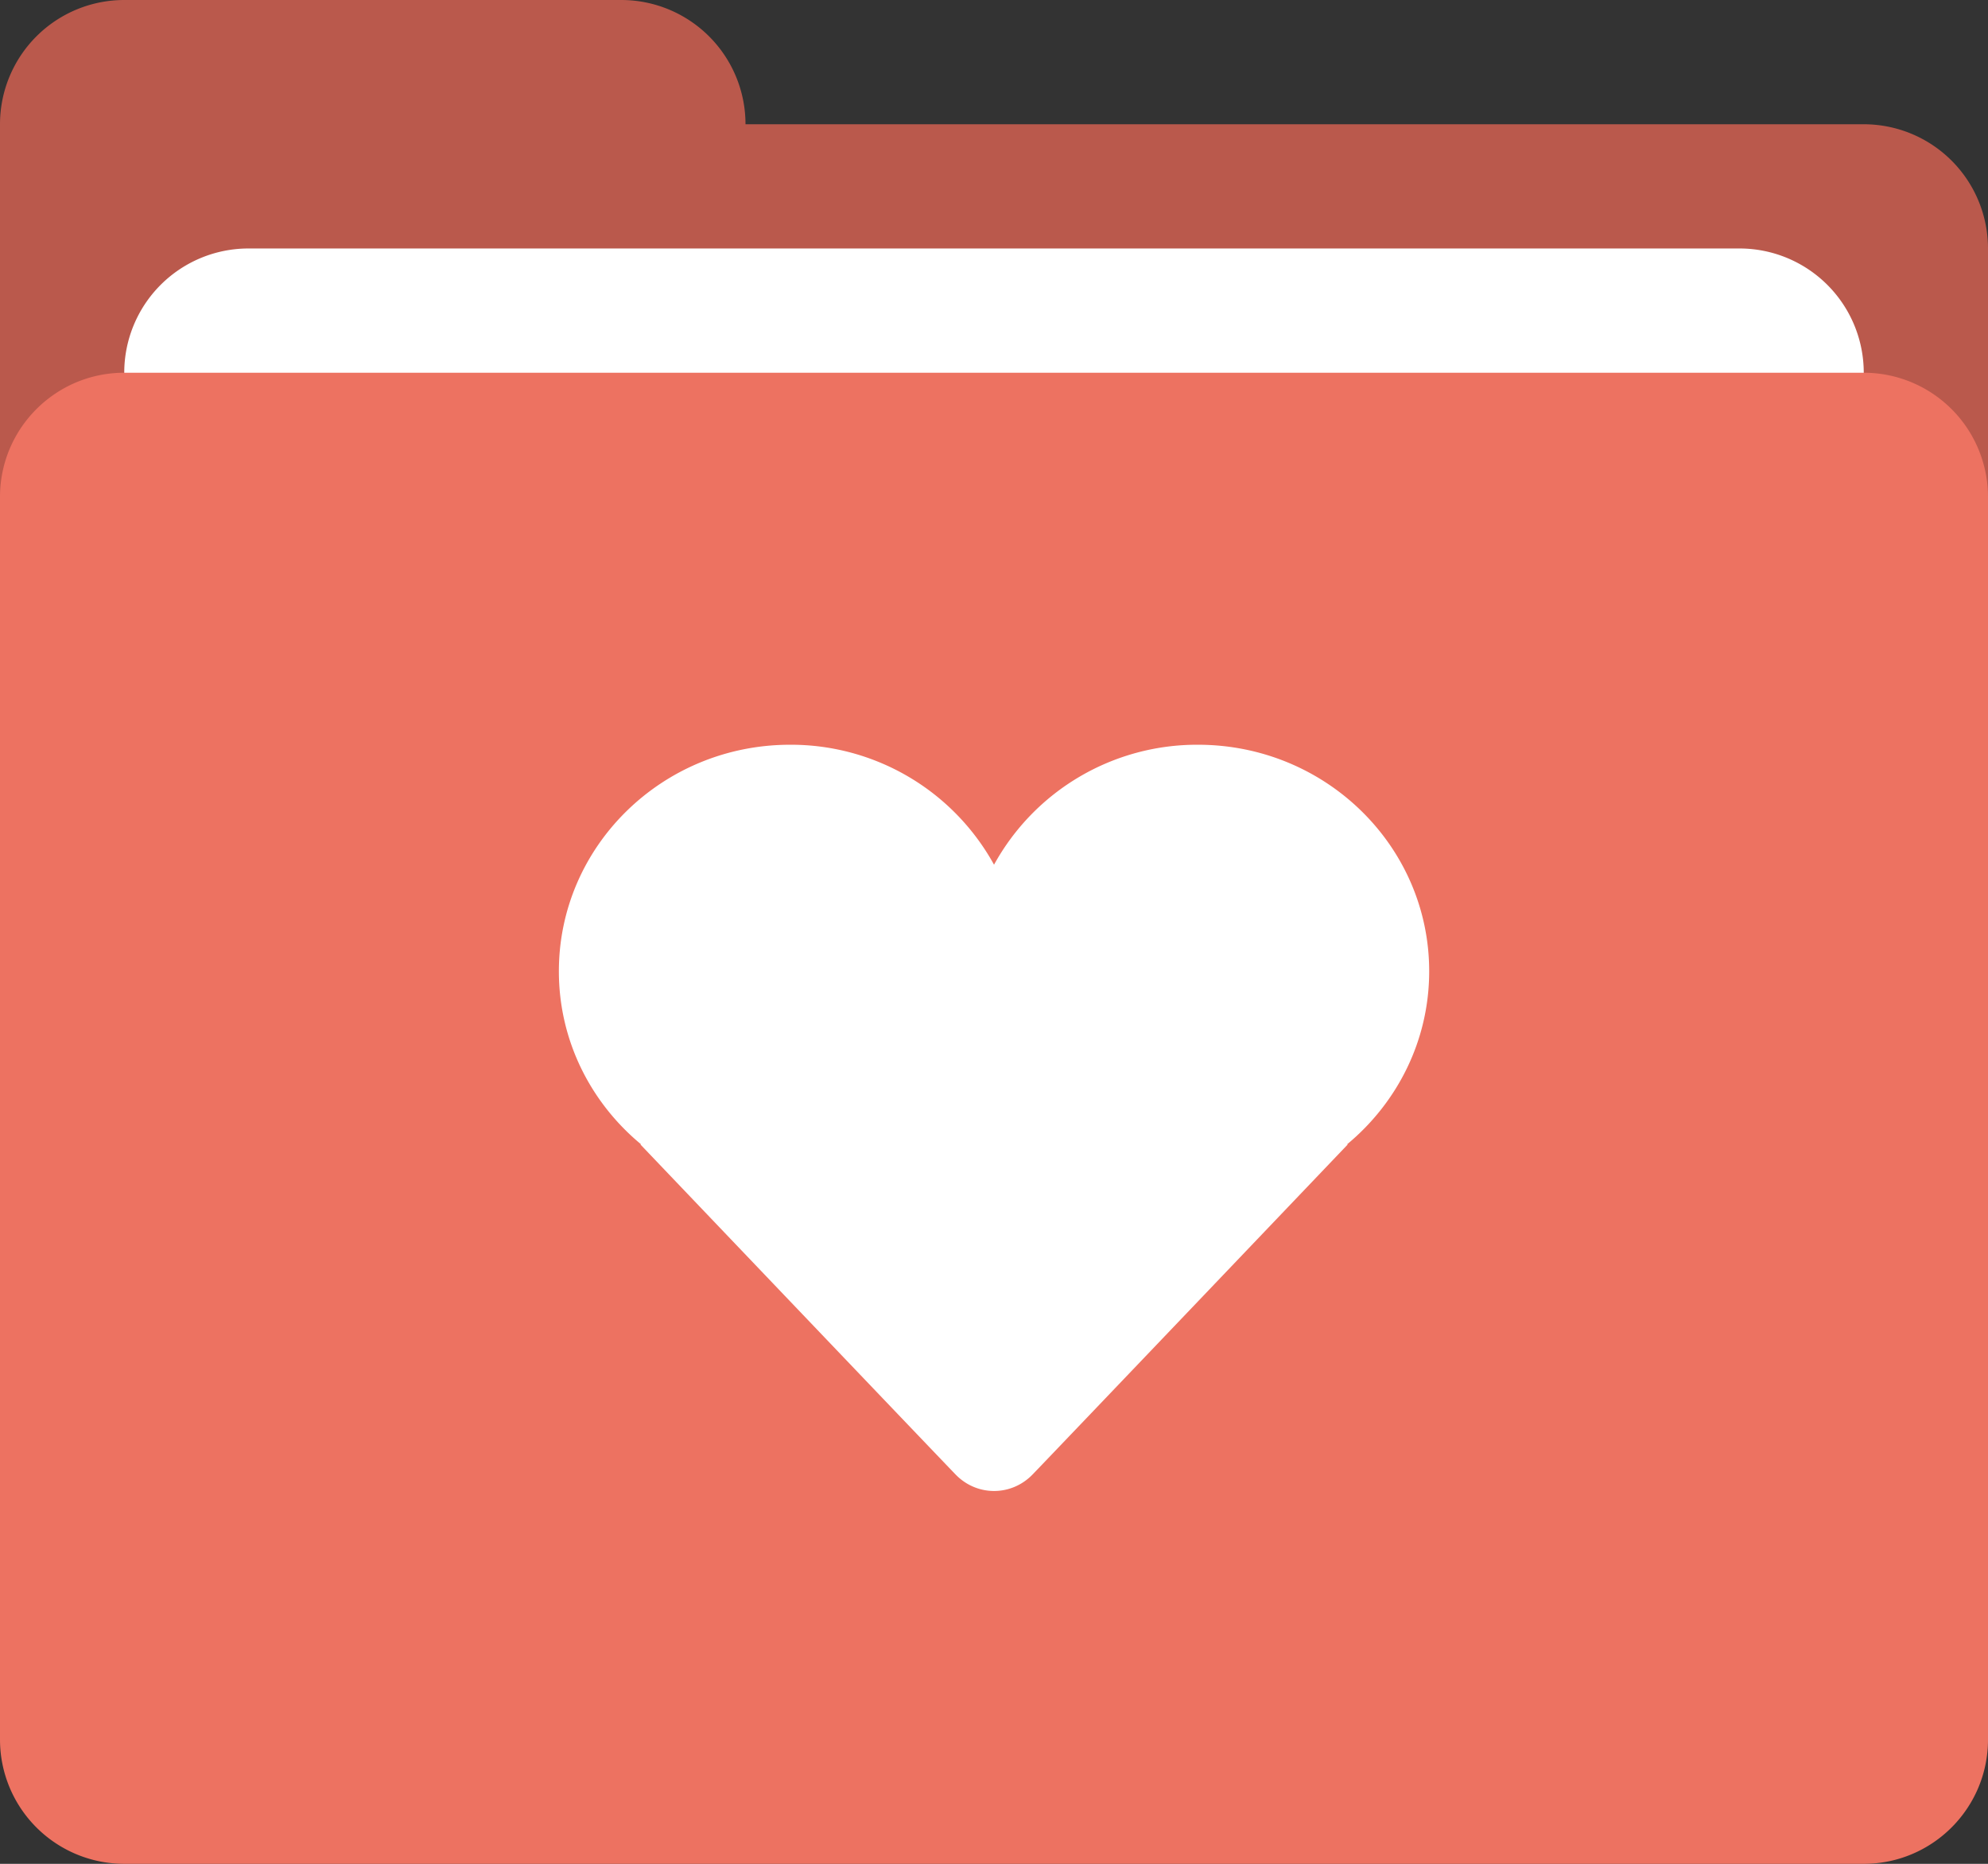 <svg xmlns="http://www.w3.org/2000/svg" width="64" height="60.001"><rect width="100%" height="100%" fill="#333333" stroke="none"/><path d="M60 4H24a4 4 0 00-4-4H4a4 4 0 00-4 4v12a4.001 4.001 0 004 4.001h56c2.209 0 4-1.792 4-4.001V7.999A4 4 0 0060 4z" fill-rule="evenodd" clip-rule="evenodd" fill="#ba594c"/><path d="M56 7.999H8a4 4 0 00-4 4V16a4.001 4.001 0 004 4.001h48c2.209 0 4-1.792 4-4.001v-4.001a4 4 0 00-4-4z" fill="#fff"/><path d="M60 11.999H4c-2.209 0-4 1.792-4 4.001v40a4.001 4.001 0 004 4.001h56c2.209 0 4-1.792 4-4.001V16a4.001 4.001 0 00-4-4.001z" fill="#ed7261"/><path d="M46.01 31.268c0-4.028-3.332-7.293-7.443-7.293a7.457 7.457 0 00-6.566 3.862 7.461 7.461 0 00-6.567-3.862c-4.11 0-7.442 3.265-7.442 7.293 0 2.234 1.028 4.231 2.644 5.569l-.017.008s9.461 9.916 10.145 10.623 1.792.707 2.477 0c.684-.707 10.145-10.623 10.145-10.623l-.017-.008c1.612-1.338 2.641-3.335 2.641-5.569z" fill-rule="evenodd" clip-rule="evenodd" fill="#fff"/></svg>